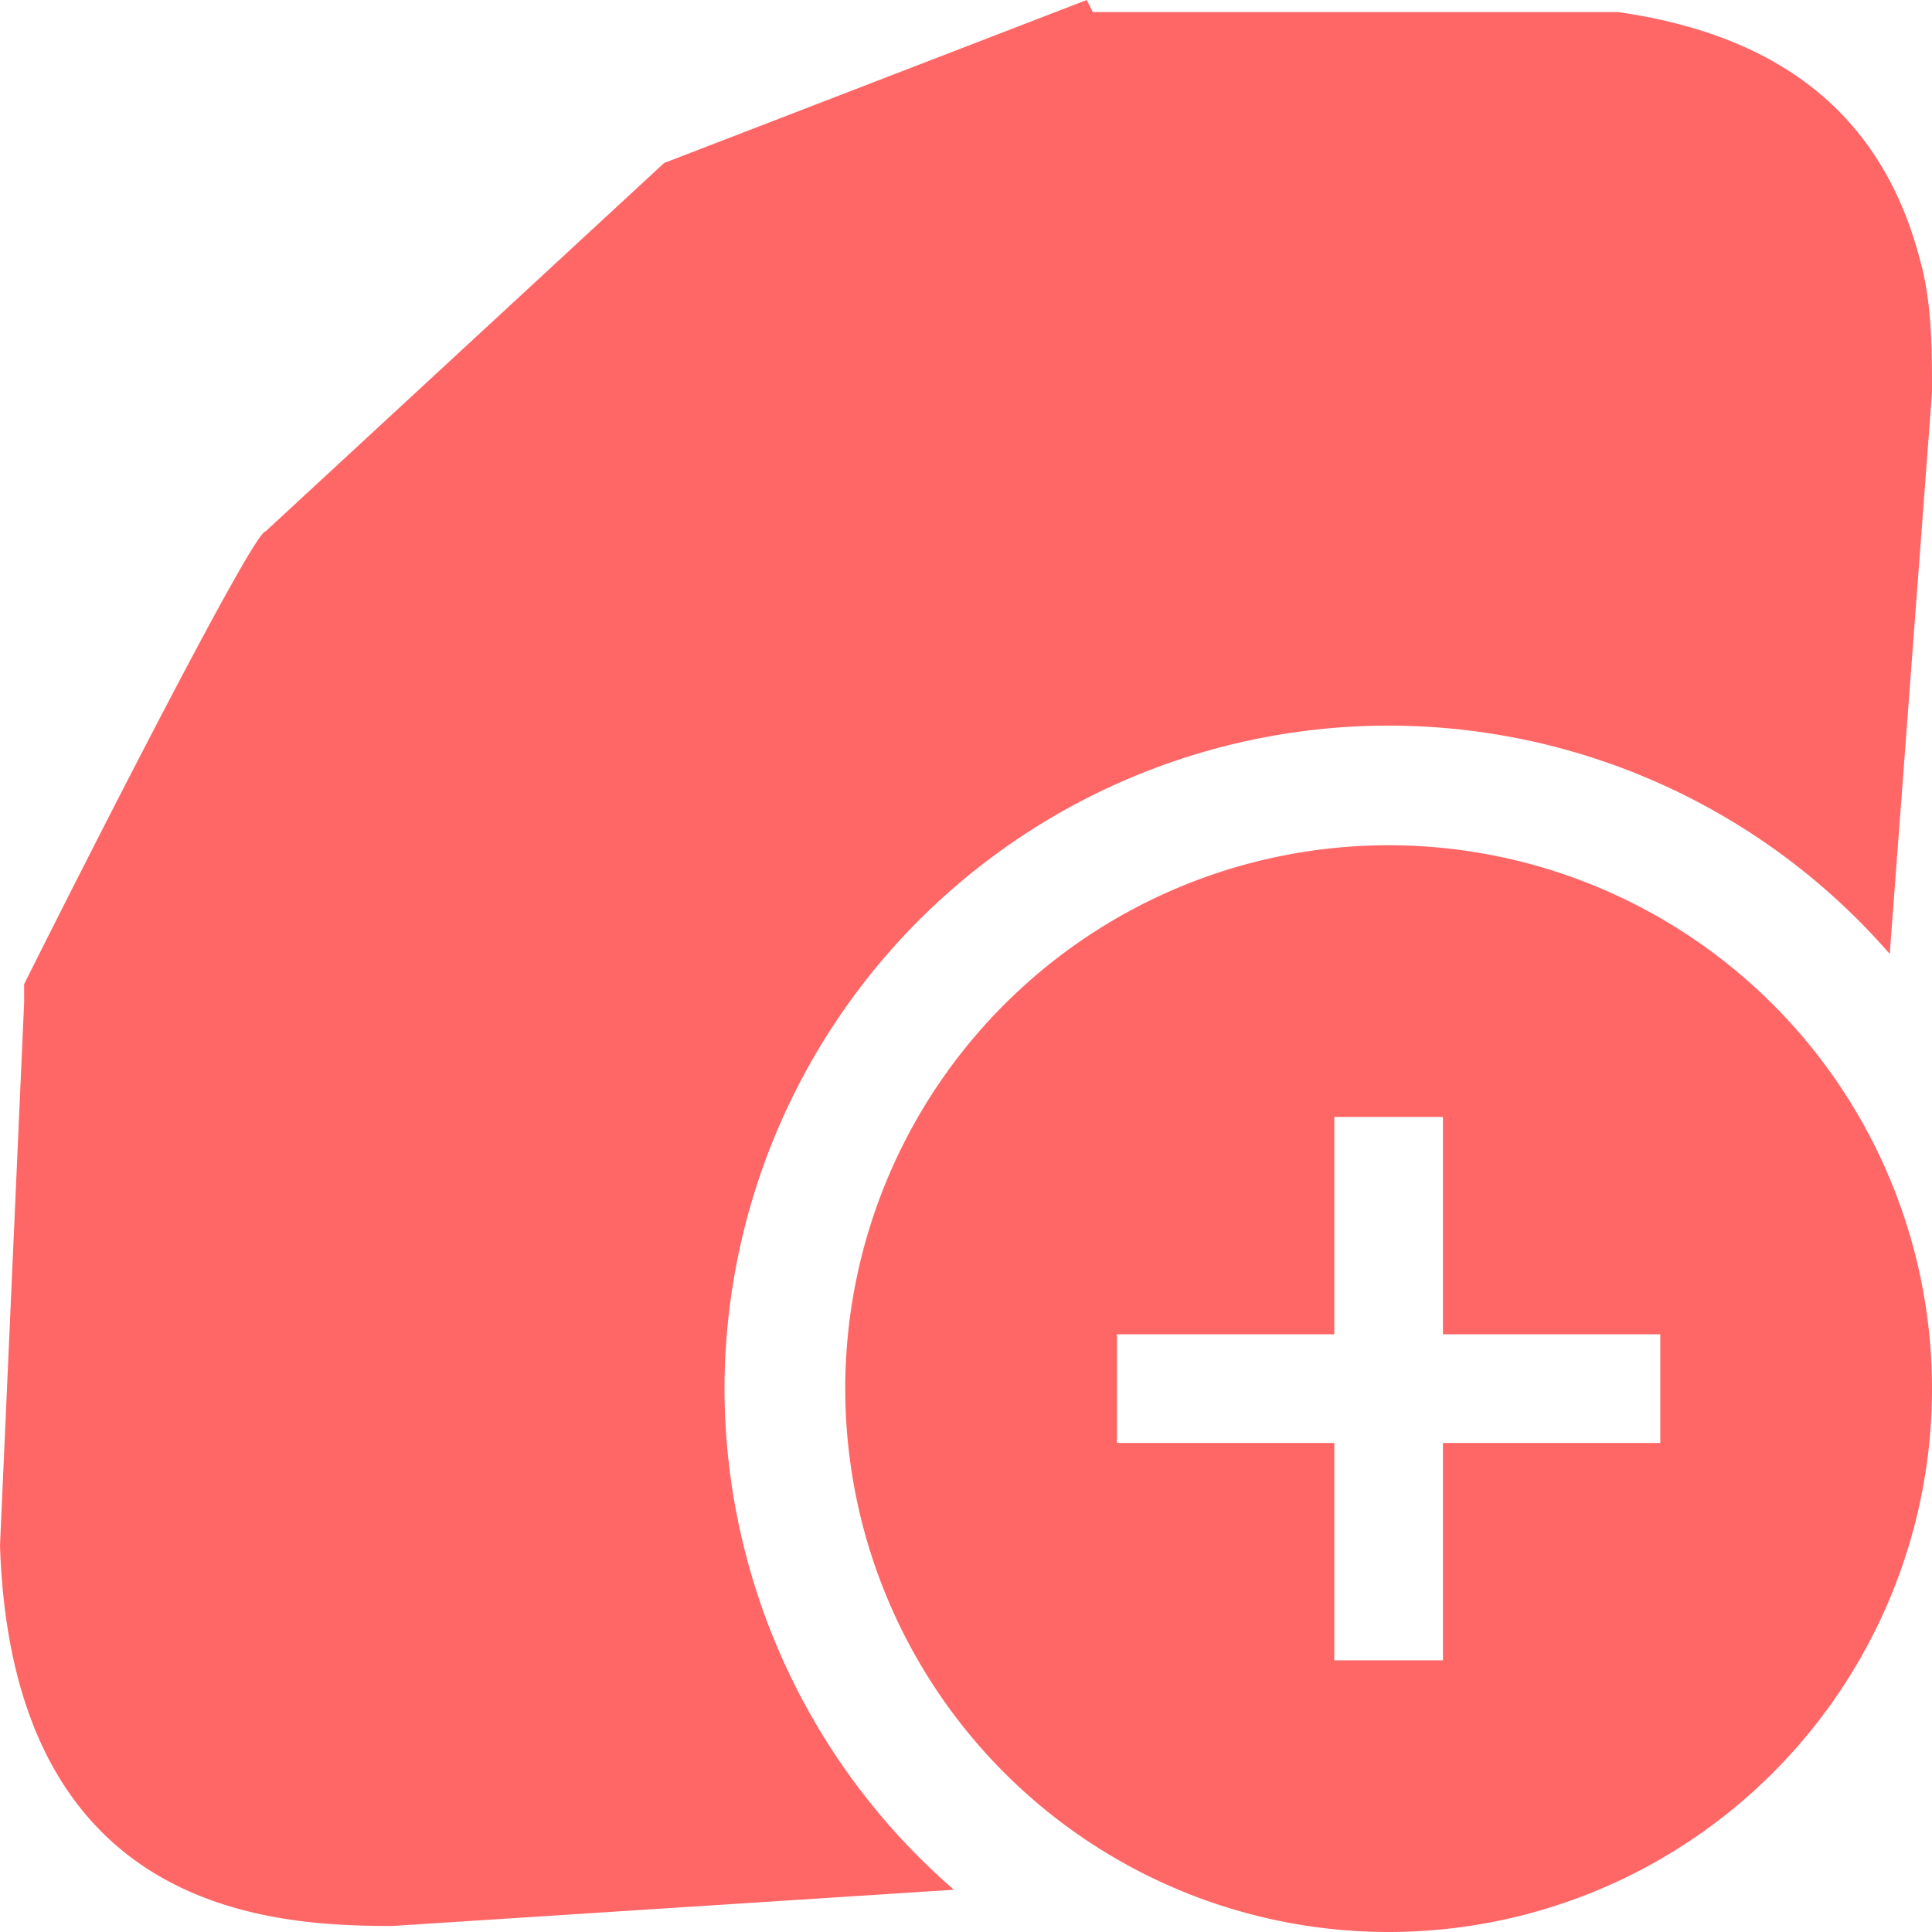 <svg xmlns="http://www.w3.org/2000/svg" viewBox="0 0 32 32"><path d="M6.5 32ZM12 23a11 11 0 0 1 19.3-7.2l.7-9.3c0-.7 0-1.5-.2-2.2-.6-2.3-2.2-3.7-5-4.1h-8.7L18 0l-7 2.7-6.6 6.1c-.2 0-2.8 5.1-4 7.5v.3l-.4 9c.2 6.1 4.5 6.3 6.5 6.3l9.3-.6A11 11 0 0 1 12 23Z" fill="#f66"/><path d="M23 14a9 9 0 1 0 0 18 9 9 0 0 0 0-18Zm4.5 9.9h-3.6v3.6h-1.8v-3.6h-3.6v-1.8h3.6v-3.6h1.8v3.6h3.6v1.8Z" fill="#f66"/></svg>